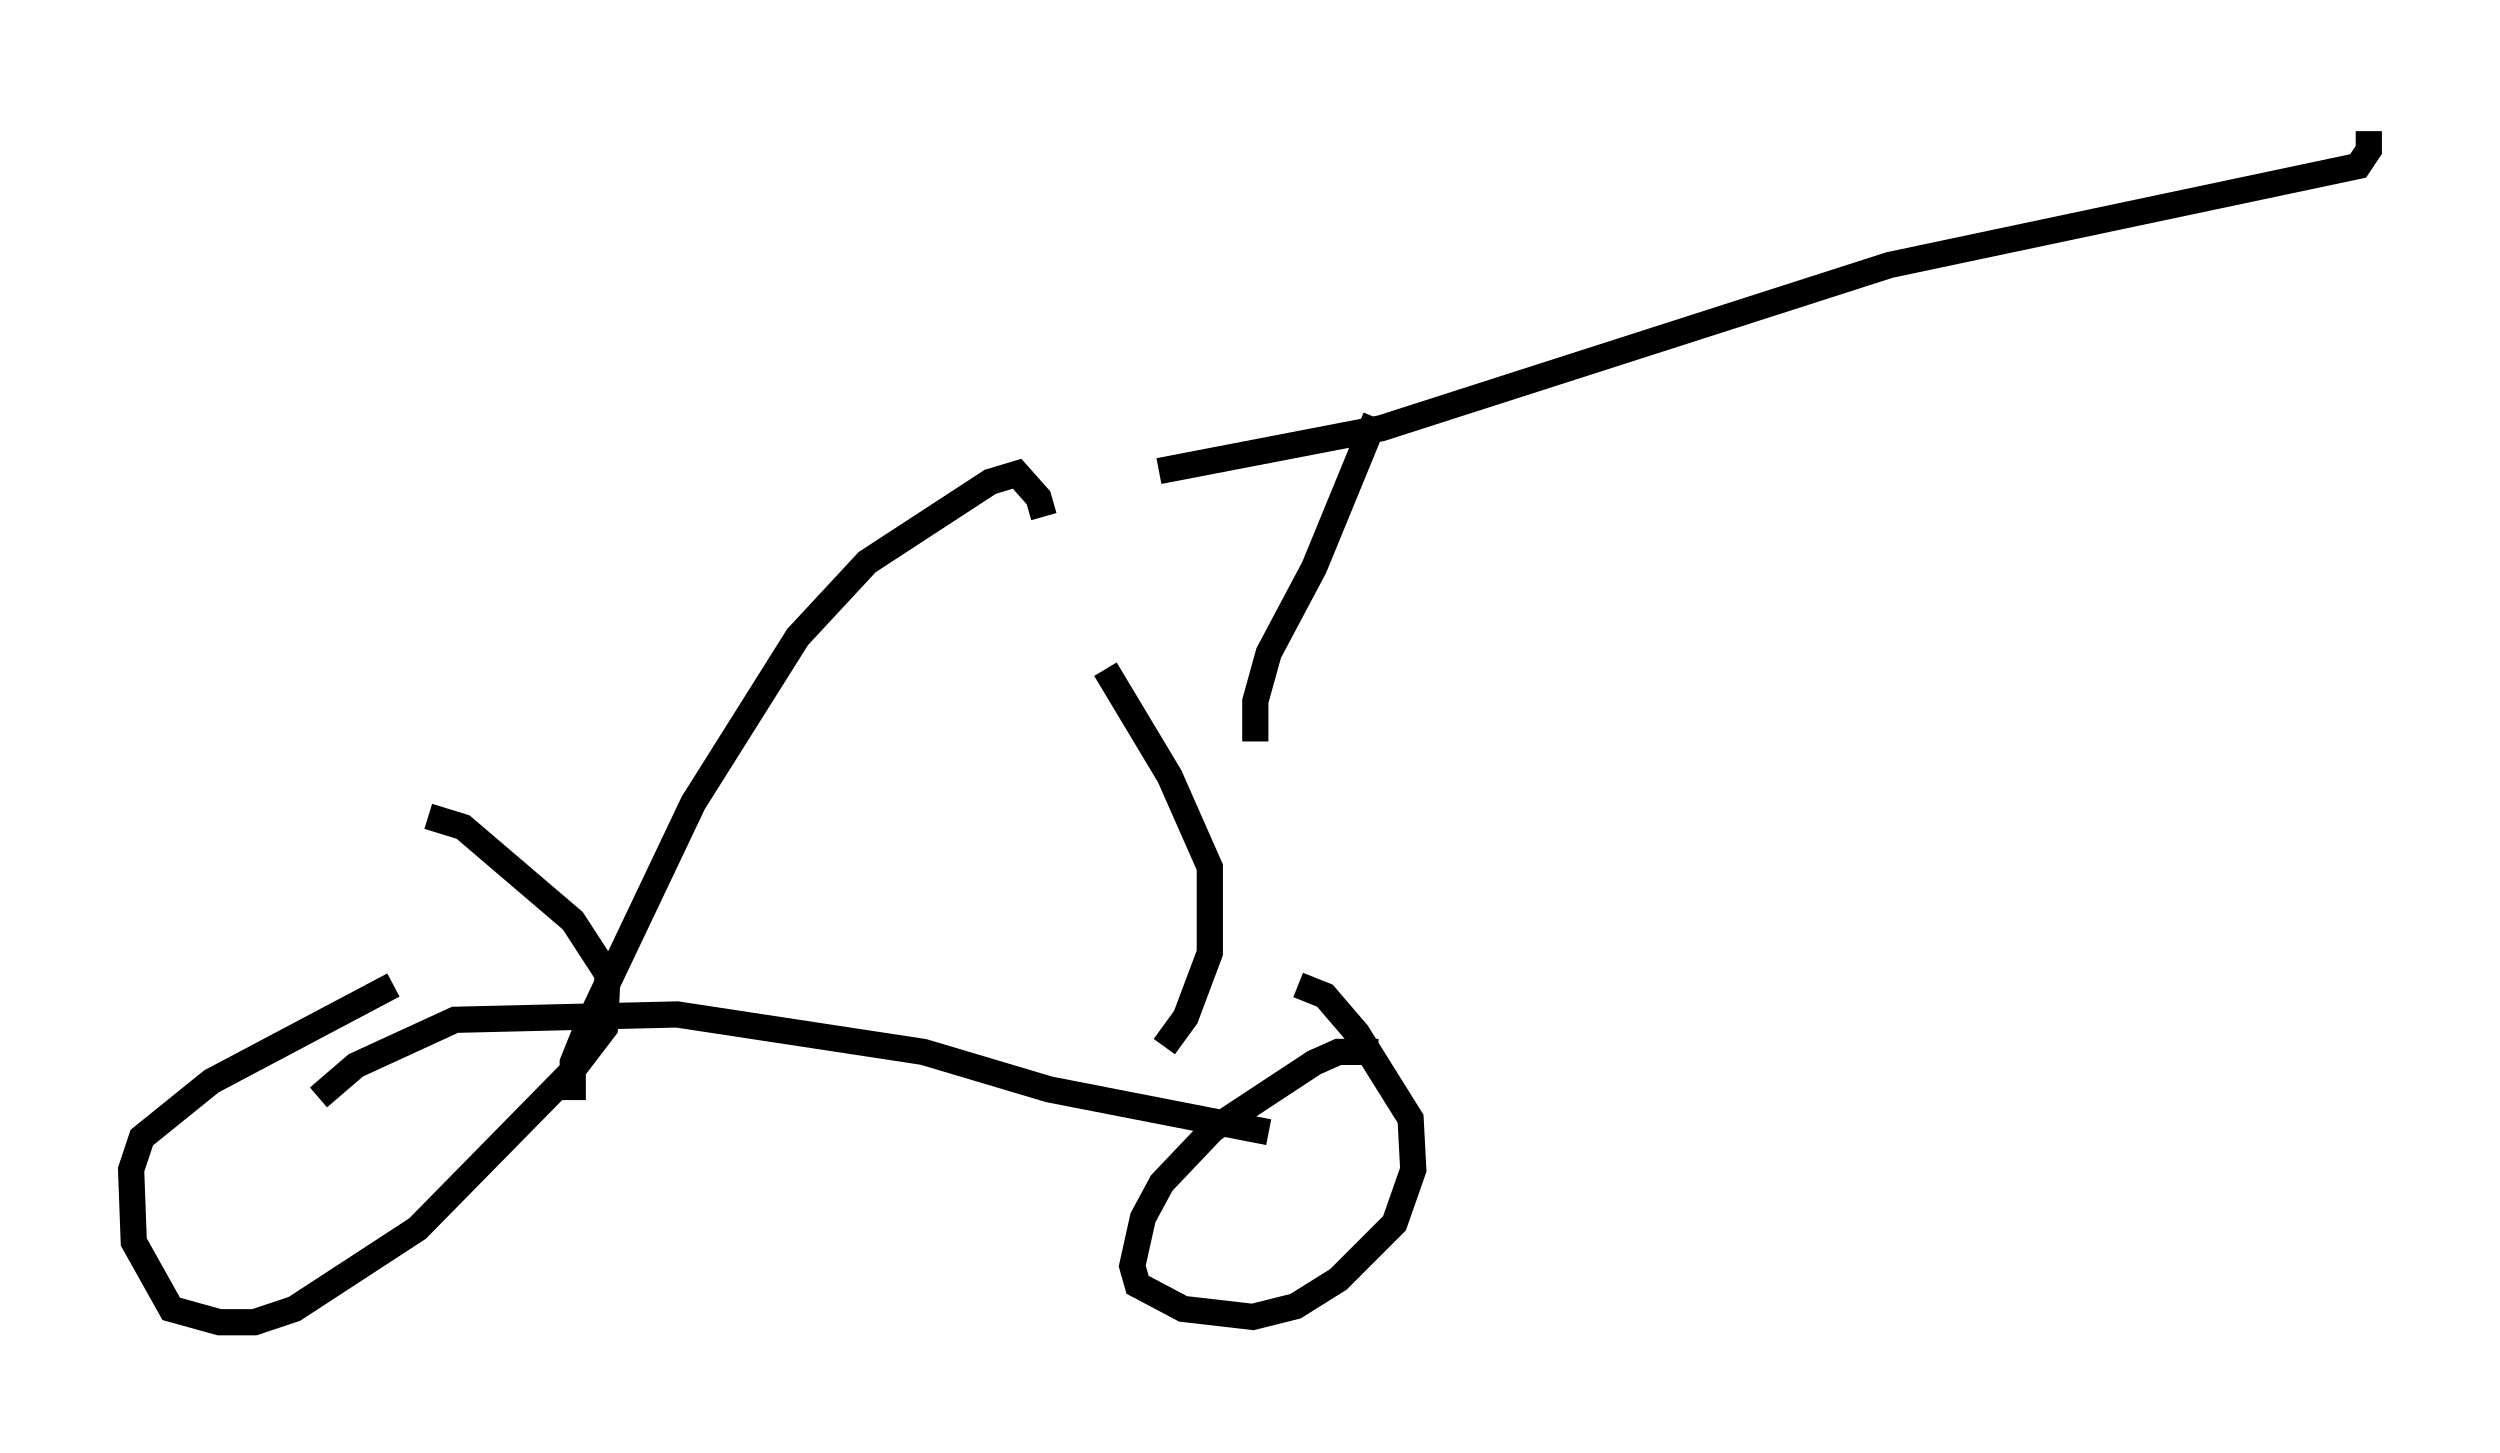 <?xml version="1.0" encoding="utf-8" ?>
<svg baseProfile="full" height="55.428" version="1.1" width="95.343" xmlns="http://www.w3.org/2000/svg" xmlns:ev="http://www.w3.org/2001/xml-events" xmlns:xlink="http://www.w3.org/1999/xlink"><defs /><rect fill="white" height="55.428" width="95.343" x="0" y="0" /><path d="M19.394, 35.625 m-4.39, 1.94 l-6.942, 3.675 -2.654, 2.144 l-0.408, 1.225 0.102, 2.756 l1.429, 2.552 1.838, 0.51 l1.327, 0.0 1.531, -0.51 l4.696, -3.063 5.819, -5.921 l1.327, -1.735 0.102, -2.042 l-1.327, -2.042 -4.185, -3.573 l-1.327, -0.408 m36.24, 8.983 l-1.531, 0.0 -0.919, 0.408 l-3.879, 2.552 -1.94, 2.042 l-0.715, 1.327 -0.408, 1.838 l0.204, 0.715 1.735, 0.919 l2.654, 0.306 1.633, -0.408 l1.633, -1.021 2.144, -2.144 l0.715, -2.042 -0.102, -1.94 l-2.042, -3.267 -1.225, -1.429 l-1.021, -0.408 m-1.123, 5.615 l-8.371, -1.633 -4.798, -1.429 l-9.392, -1.429 -8.473, 0.204 l-3.777, 1.735 -1.429, 1.225 m9.698, 0.102 l0.0, -1.429 0.613, -1.531 l3.981, -8.371 3.981, -6.329 l2.654, -2.858 4.696, -3.063 l1.021, -0.306 0.817, 0.919 l0.204, 0.715 m2.348, 5.819 l2.45, 4.083 1.531, 3.471 l0.0, 3.267 -0.919, 2.45 l-0.817, 1.123 m3.471, -11.638 l0.0, -1.531 0.51, -1.838 l1.735, -3.267 2.348, -5.717 m-8.269, 2.042 l8.473, -1.633 19.396, -6.227 l17.865, -3.777 0.408, -0.613 l0.0, -0.715 " fill="none" stroke="black" stroke-width="1" /></svg>